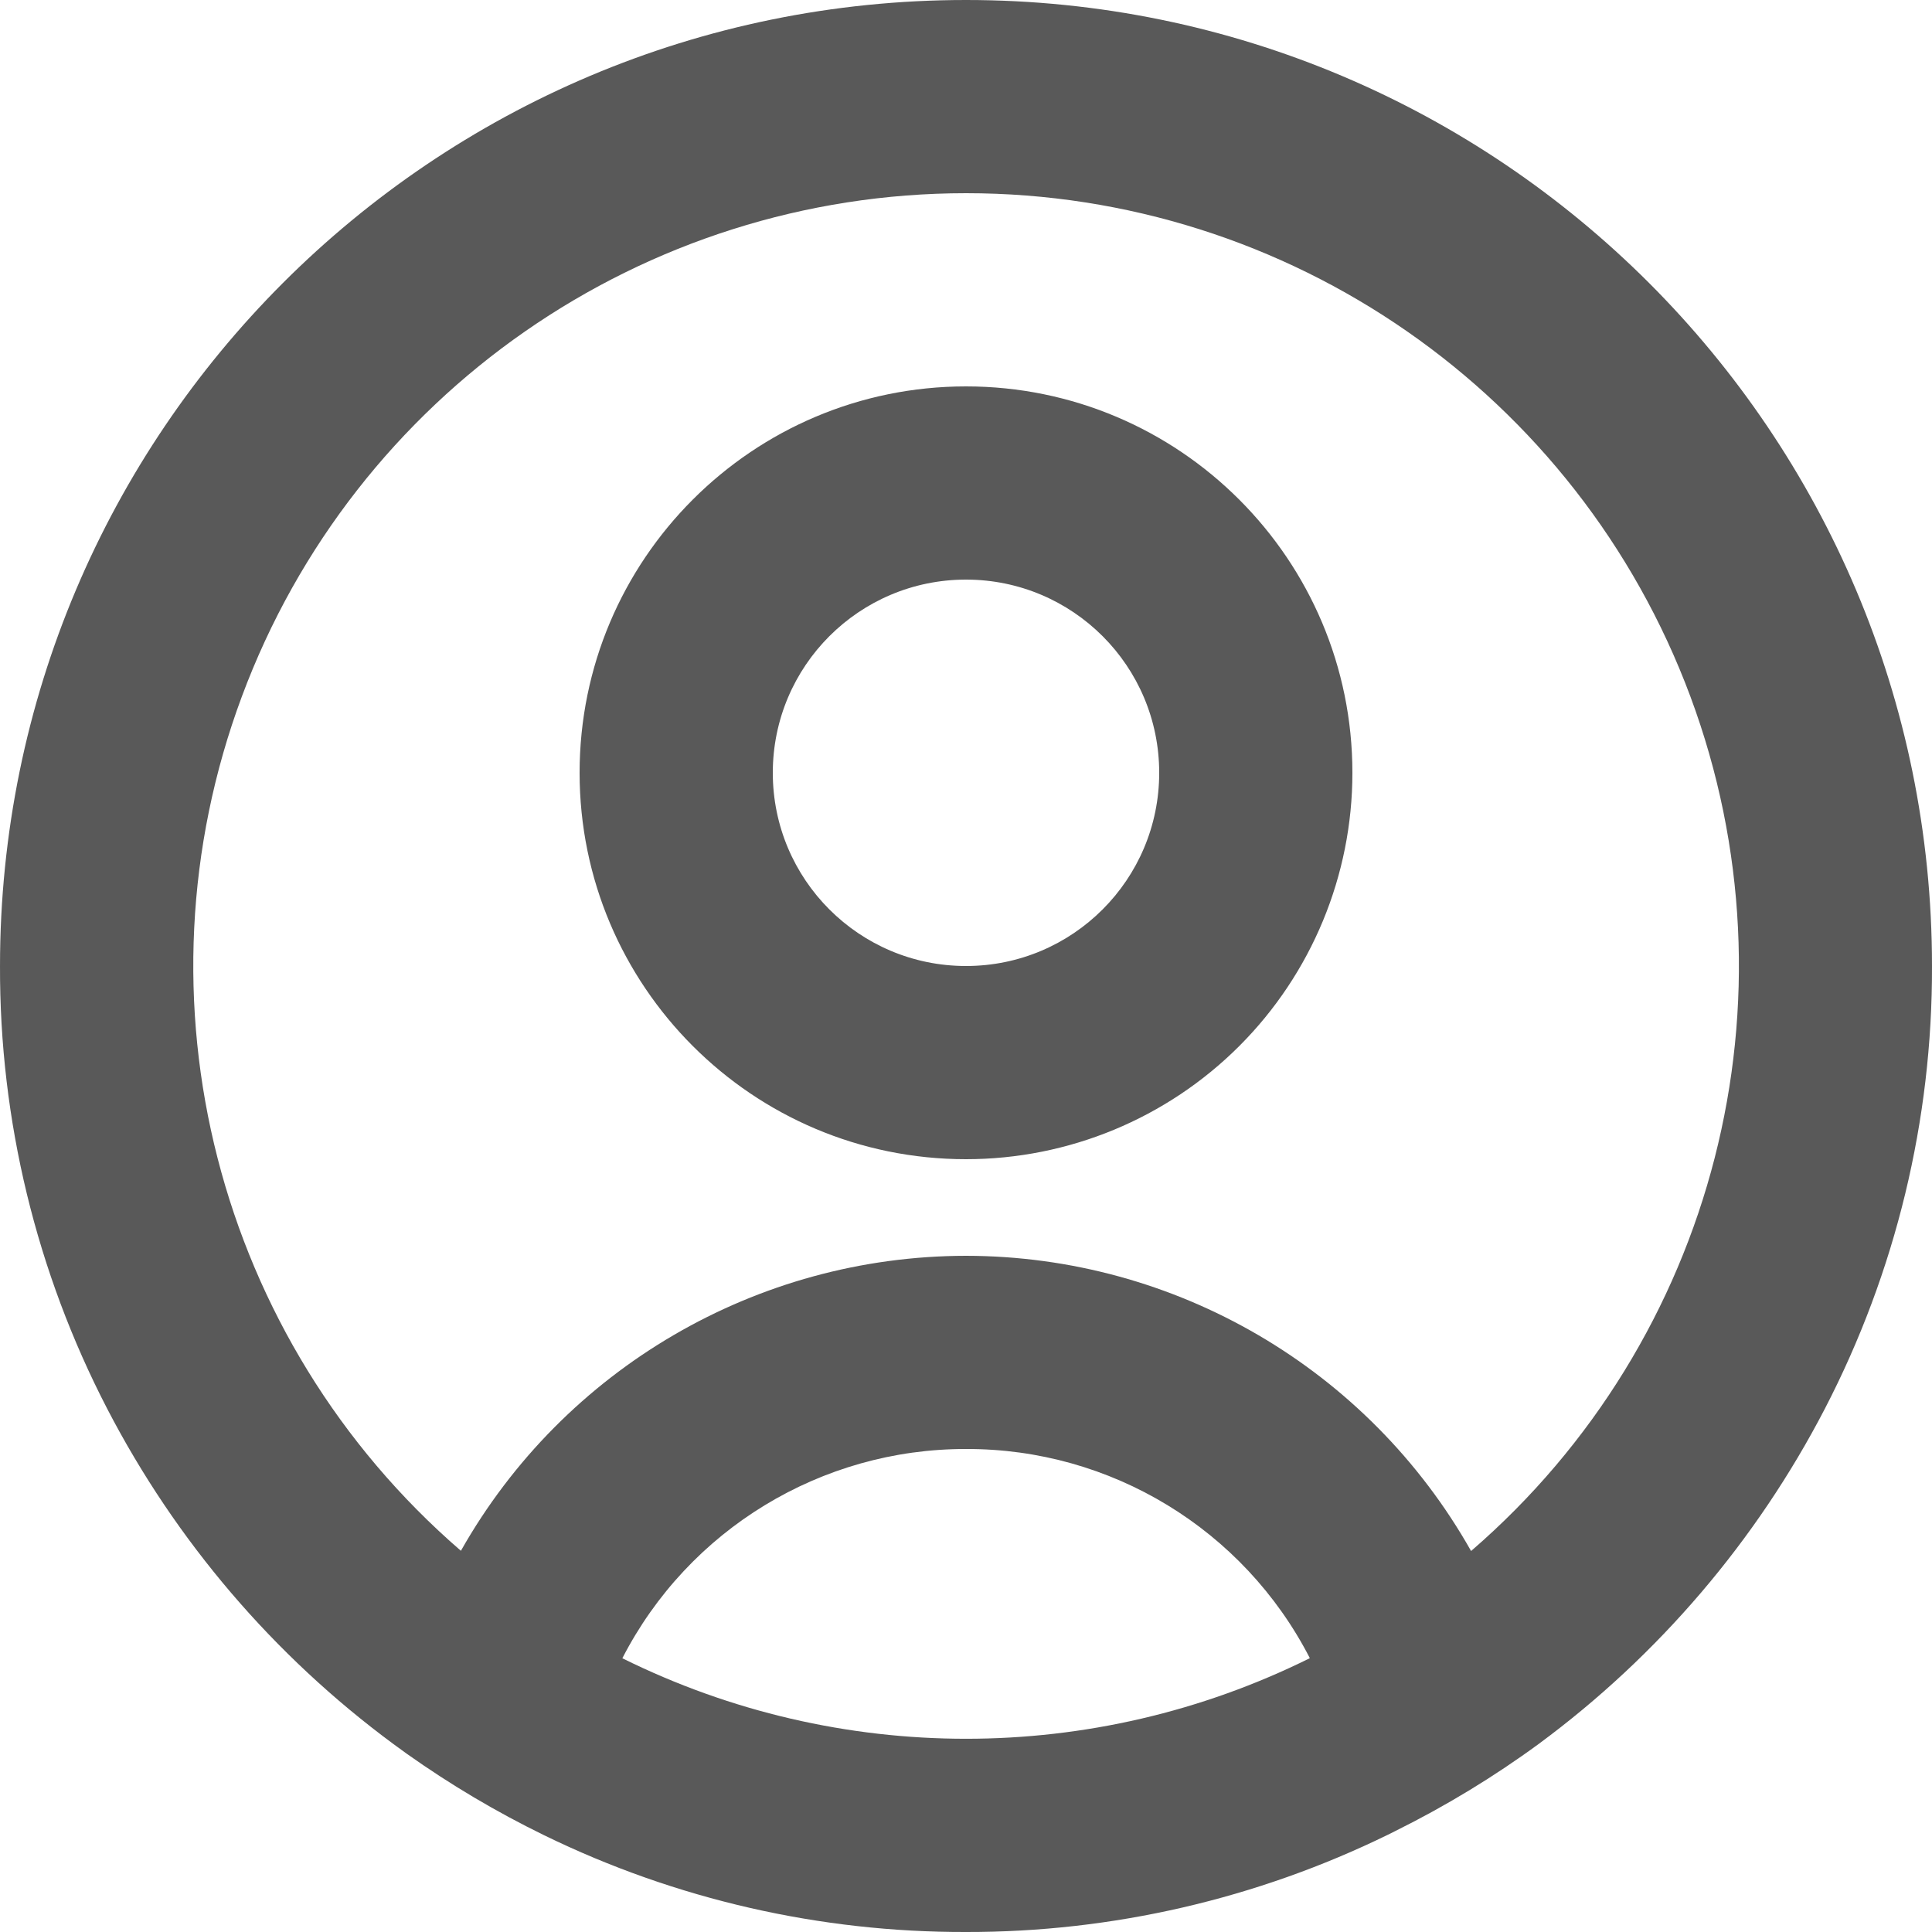 <svg width="16" height="16" viewBox="0 0 16 16" fill="none" xmlns="http://www.w3.org/2000/svg">
<path d="M8 16C6.79 16.003 5.596 15.73 4.509 15.2C4.111 15.006 3.73 14.78 3.369 14.524L3.259 14.444C2.267 13.712 1.456 12.762 0.888 11.667C0.301 10.534 -0.004 9.276 3.95382e-05 8C3.95382e-05 3.582 3.582 0 8 0C12.418 0 16 3.582 16 8C16.004 9.275 15.7 10.533 15.113 11.666C14.546 12.759 13.736 13.709 12.745 14.441C12.371 14.715 11.974 14.956 11.559 15.162L11.495 15.194C10.407 15.726 9.211 16.002 8 16ZM8 12C6.801 11.998 5.702 12.667 5.154 13.733C6.948 14.622 9.053 14.622 10.846 13.733V13.729C10.297 12.664 9.198 11.996 8 12ZM8 10.4C9.733 10.402 11.331 11.336 12.183 12.845L12.195 12.834L12.206 12.825L12.193 12.837L12.185 12.843C14.208 11.095 14.931 8.274 13.999 5.768C13.066 3.262 10.675 1.6 8.001 1.6C5.327 1.6 2.935 3.262 2.003 5.768C1.07 8.274 1.794 11.095 3.817 12.843C4.67 11.335 6.268 10.402 8 10.4ZM8 9.6C6.233 9.6 4.8 8.167 4.8 6.4C4.8 4.633 6.233 3.2 8 3.2C9.767 3.2 11.2 4.633 11.2 6.4C11.2 7.249 10.863 8.063 10.263 8.663C9.663 9.263 8.849 9.6 8 9.6ZM8 4.8C7.116 4.8 6.4 5.516 6.4 6.4C6.4 7.284 7.116 8 8 8C8.884 8 9.6 7.284 9.6 6.4C9.6 5.516 8.884 4.8 8 4.8Z" fill="#595959"/>
</svg>
